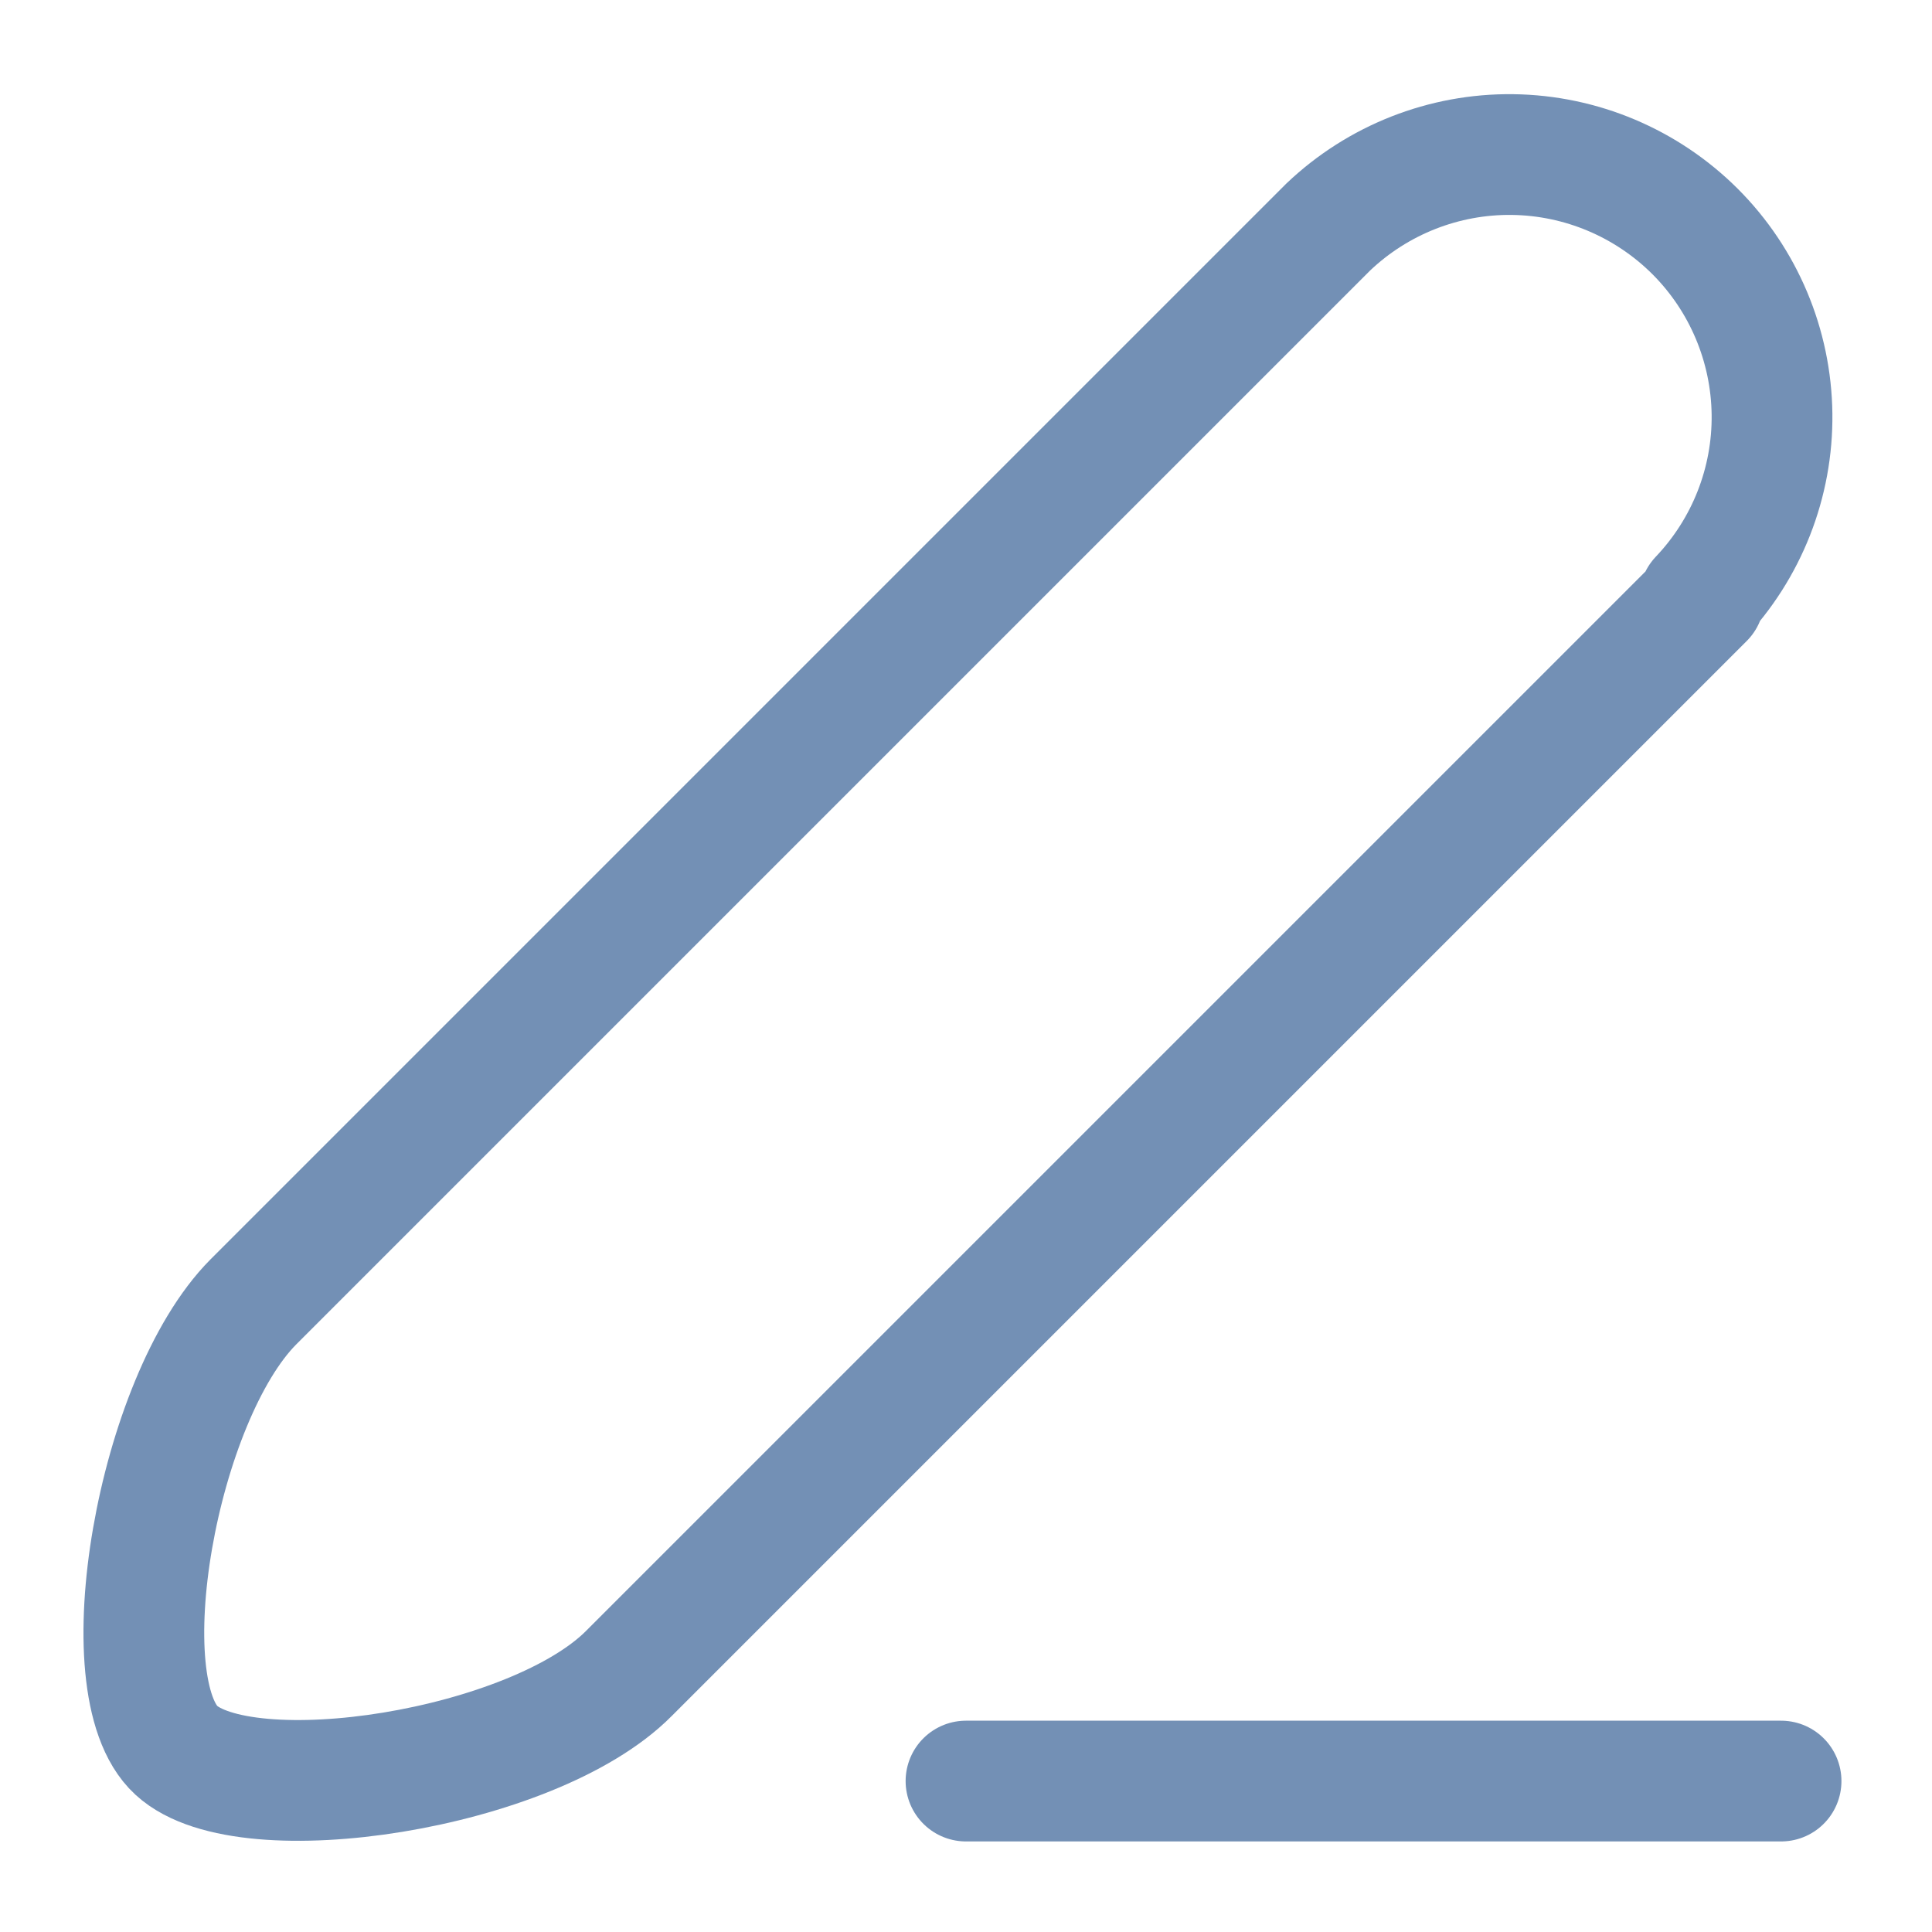 <svg width="16" height="16" viewBox="0 0 16 16" fill="none" xmlns="http://www.w3.org/2000/svg">
<path d="M14.112 4.955L5.21 13.857C4.415 14.66 2.037 15.027 1.46 14.495C0.882 13.963 1.302 11.585 2.097 10.783L11 1.88C11.411 1.489 11.959 1.273 12.526 1.28C13.094 1.287 13.636 1.516 14.038 1.917C14.439 2.318 14.668 2.861 14.675 3.429C14.682 3.996 14.466 4.544 14.075 4.955H14.112Z" stroke="#7390B5" stroke-linecap="round" stroke-linejoin="round"/>
<path d="M14.75 14.75H8" stroke="#7390B5" stroke-linecap="round" stroke-linejoin="round"/>
</svg>
